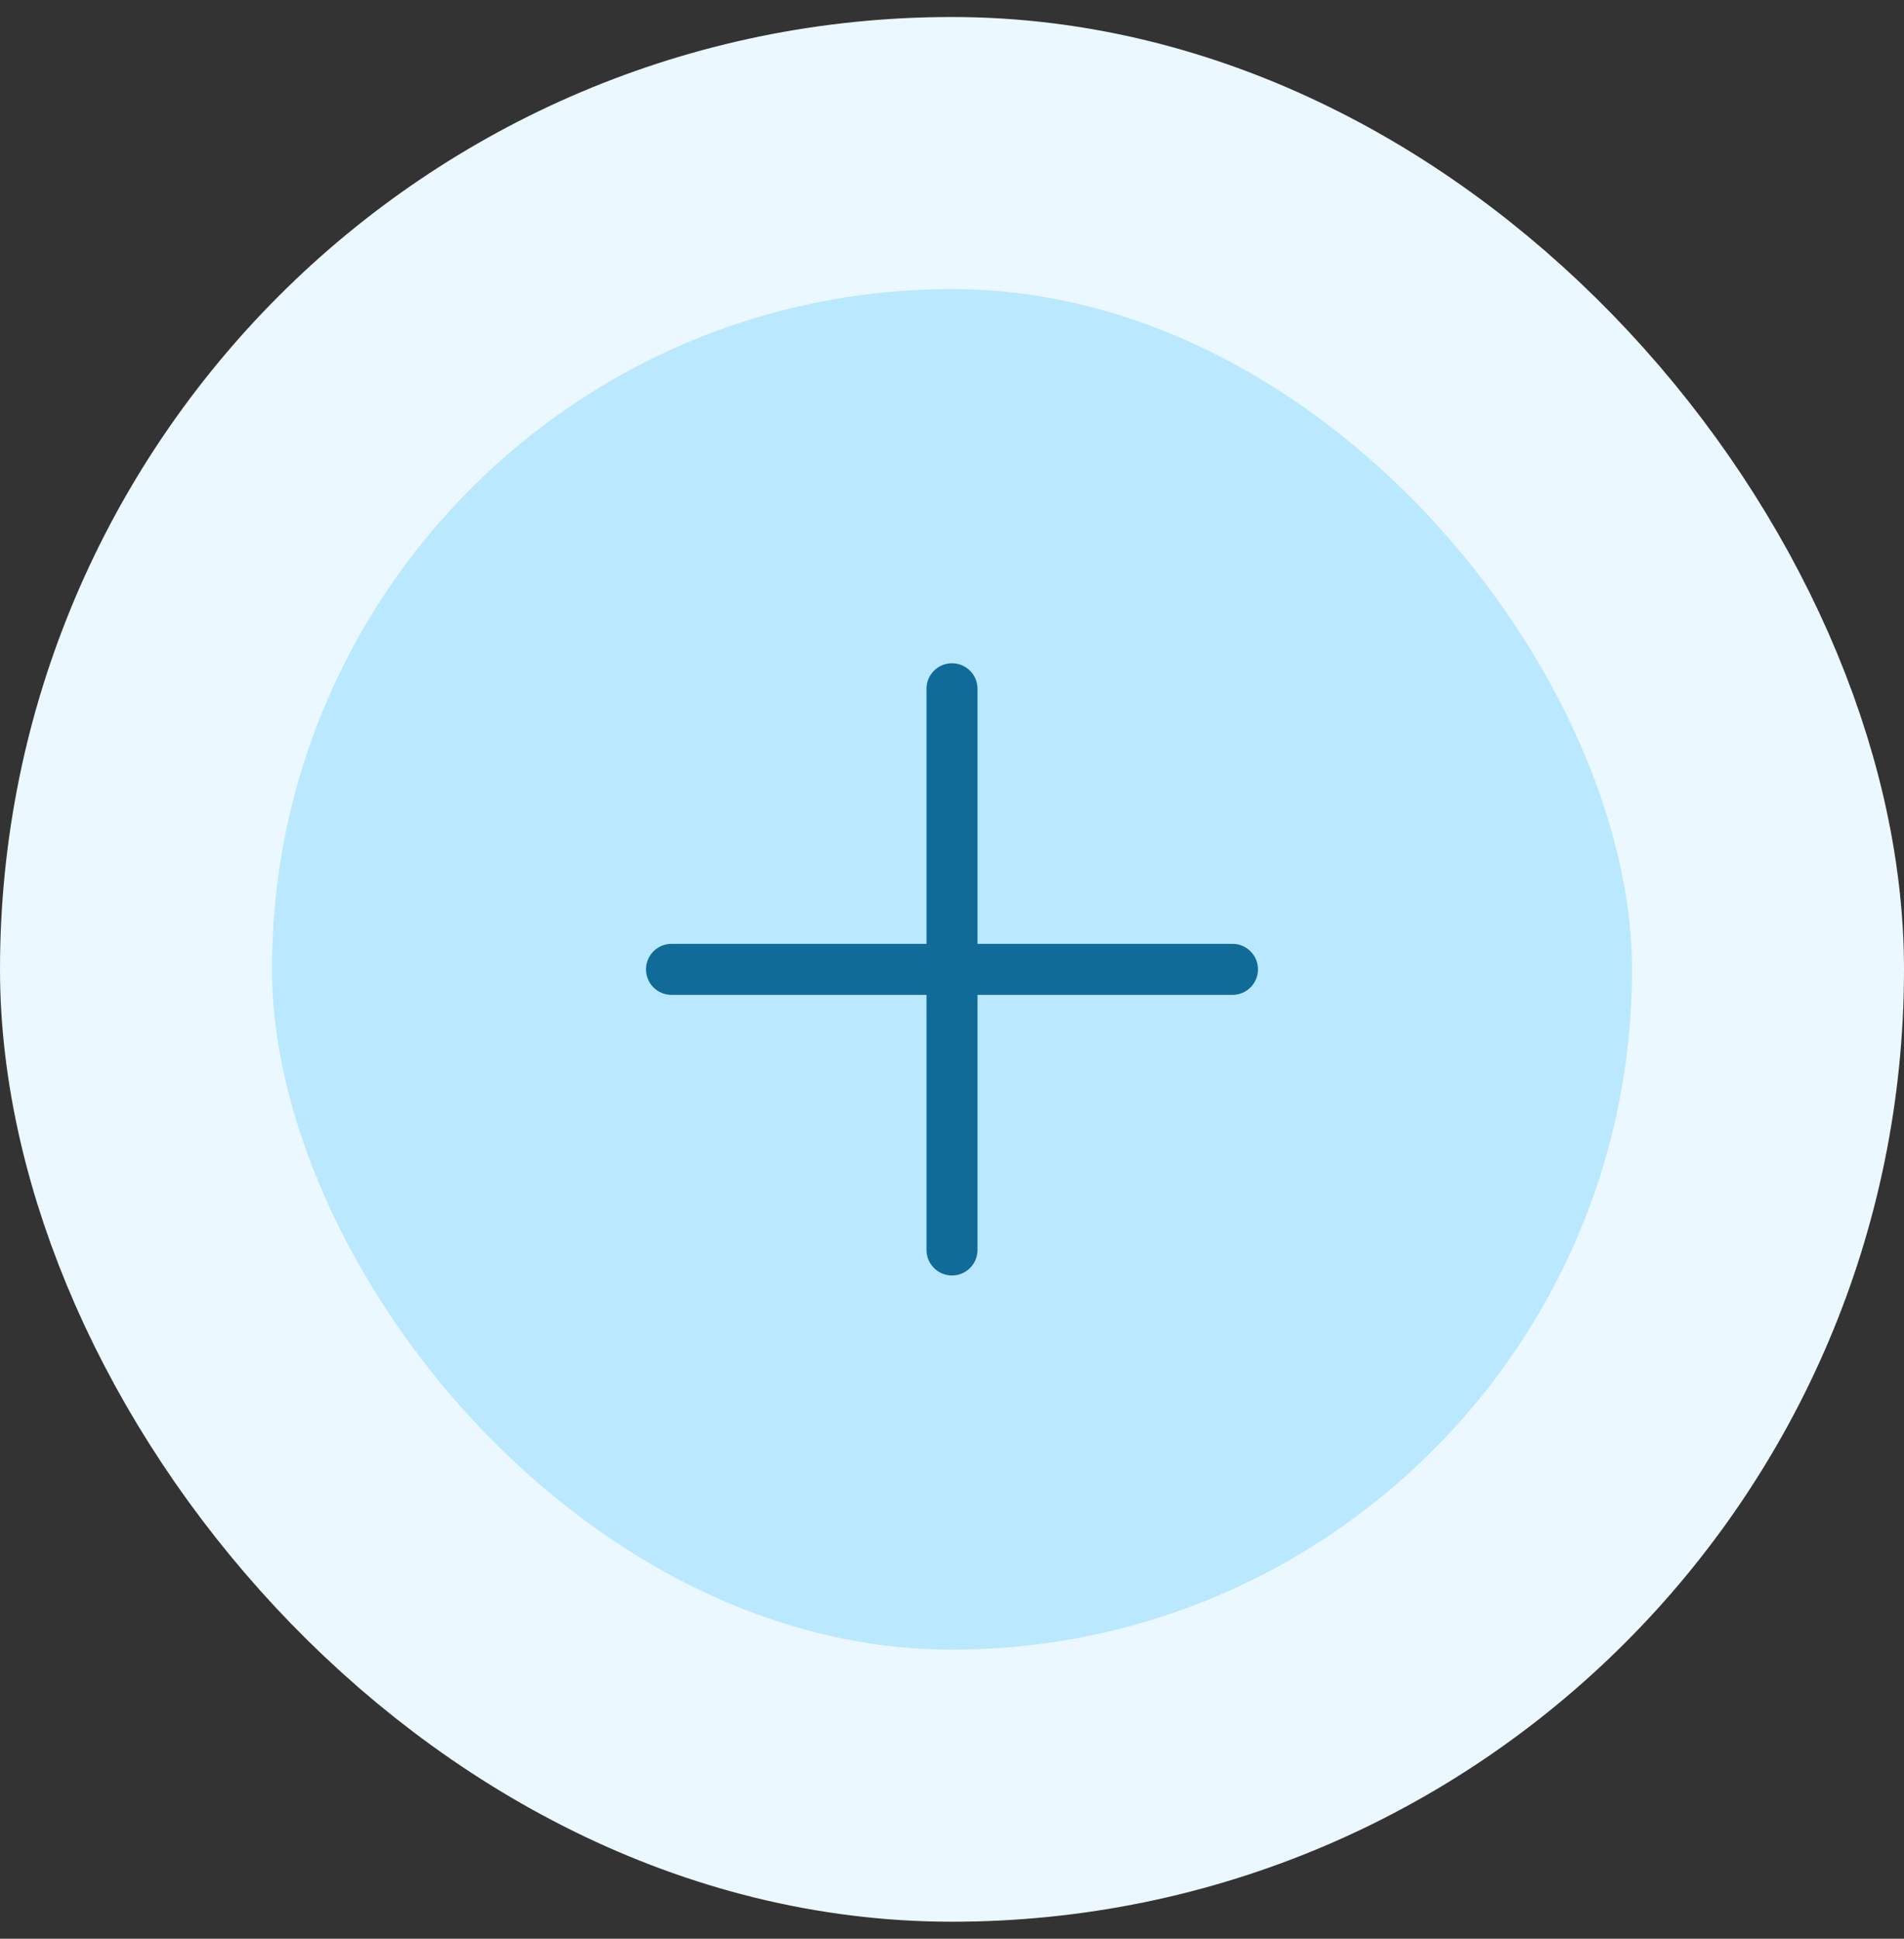 <svg width="56" height="57" viewBox="0 0 56 57" fill="none" xmlns="http://www.w3.org/2000/svg">
<rect x="0" y="0" width="56" height="57" fill="#333333" stroke="none"/>
<rect x="4" y="4.5" width="48" height="48" rx="24" fill="#BAE8FF"/>
<rect x="4" y="4.5" width="48" height="48" rx="24" stroke="#EBF8FF" stroke-width="8"/>
<path fill-rule="evenodd" clip-rule="evenodd" d="M28 19.5C28.414 19.5 28.75 19.836 28.75 20.25V27.75H36.25C36.664 27.75 37 28.086 37 28.5C37 28.914 36.664 29.25 36.25 29.25H28.75V36.75C28.75 37.164 28.414 37.5 28 37.5C27.586 37.5 27.25 37.164 27.25 36.75V29.25H19.75C19.336 29.25 19 28.914 19 28.5C19 28.086 19.336 27.75 19.75 27.75H27.25V20.25C27.25 19.836 27.586 19.5 28 19.5Z" fill="#106B99"/>
</svg>

